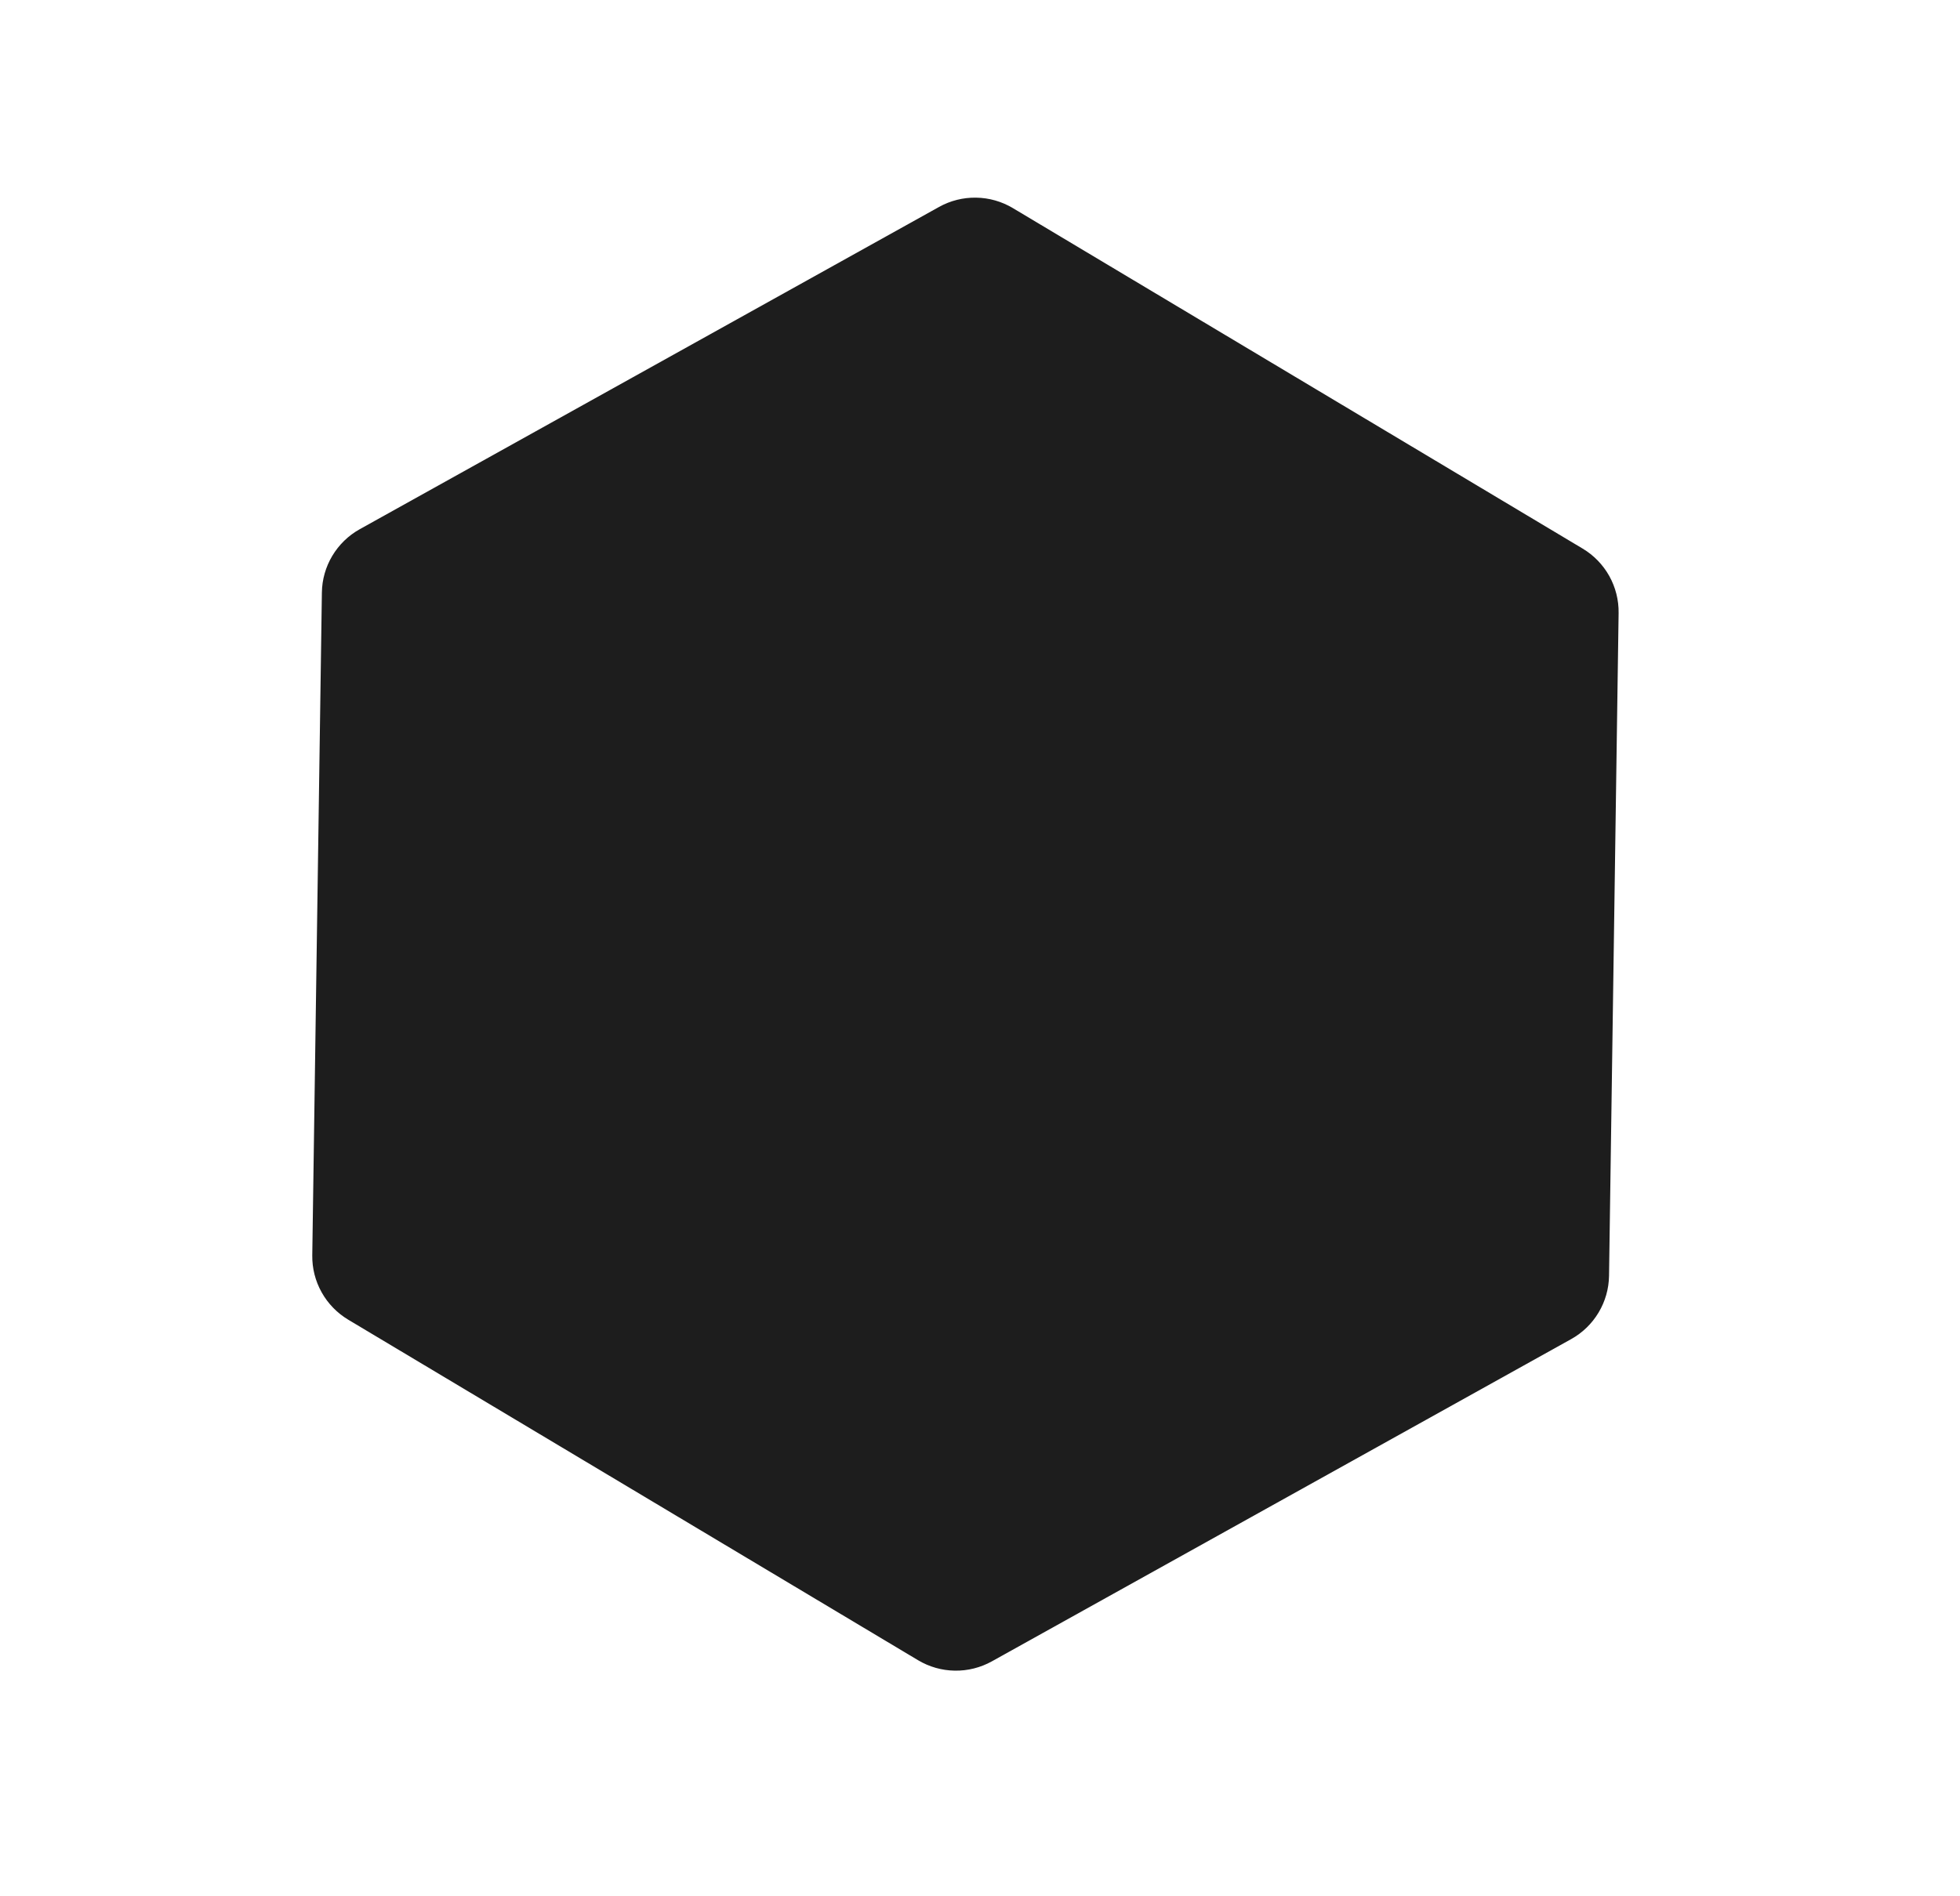 <svg width="62" height="60" viewBox="0 0 62 60" fill="none" xmlns="http://www.w3.org/2000/svg">
<path d="M29.041 52.531L11.015 41.756C10.664 41.545 10.373 41.247 10.174 40.889C9.974 40.532 9.872 40.128 9.878 39.719L10.182 18.746C10.188 18.337 10.302 17.937 10.512 17.586C10.722 17.235 11.02 16.945 11.377 16.746L29.706 6.547C30.064 6.348 30.468 6.247 30.877 6.254C31.287 6.26 31.687 6.374 32.039 6.584L50.065 17.359C50.416 17.569 50.706 17.868 50.906 18.226C51.105 18.583 51.207 18.987 51.201 19.396L50.898 40.369C50.892 40.778 50.778 41.178 50.568 41.529C50.358 41.88 50.06 42.17 49.703 42.369L31.373 52.568C31.016 52.766 30.612 52.868 30.203 52.861C29.793 52.855 29.393 52.741 29.041 52.531Z" fill="#1D1D1D"/>
</svg>
